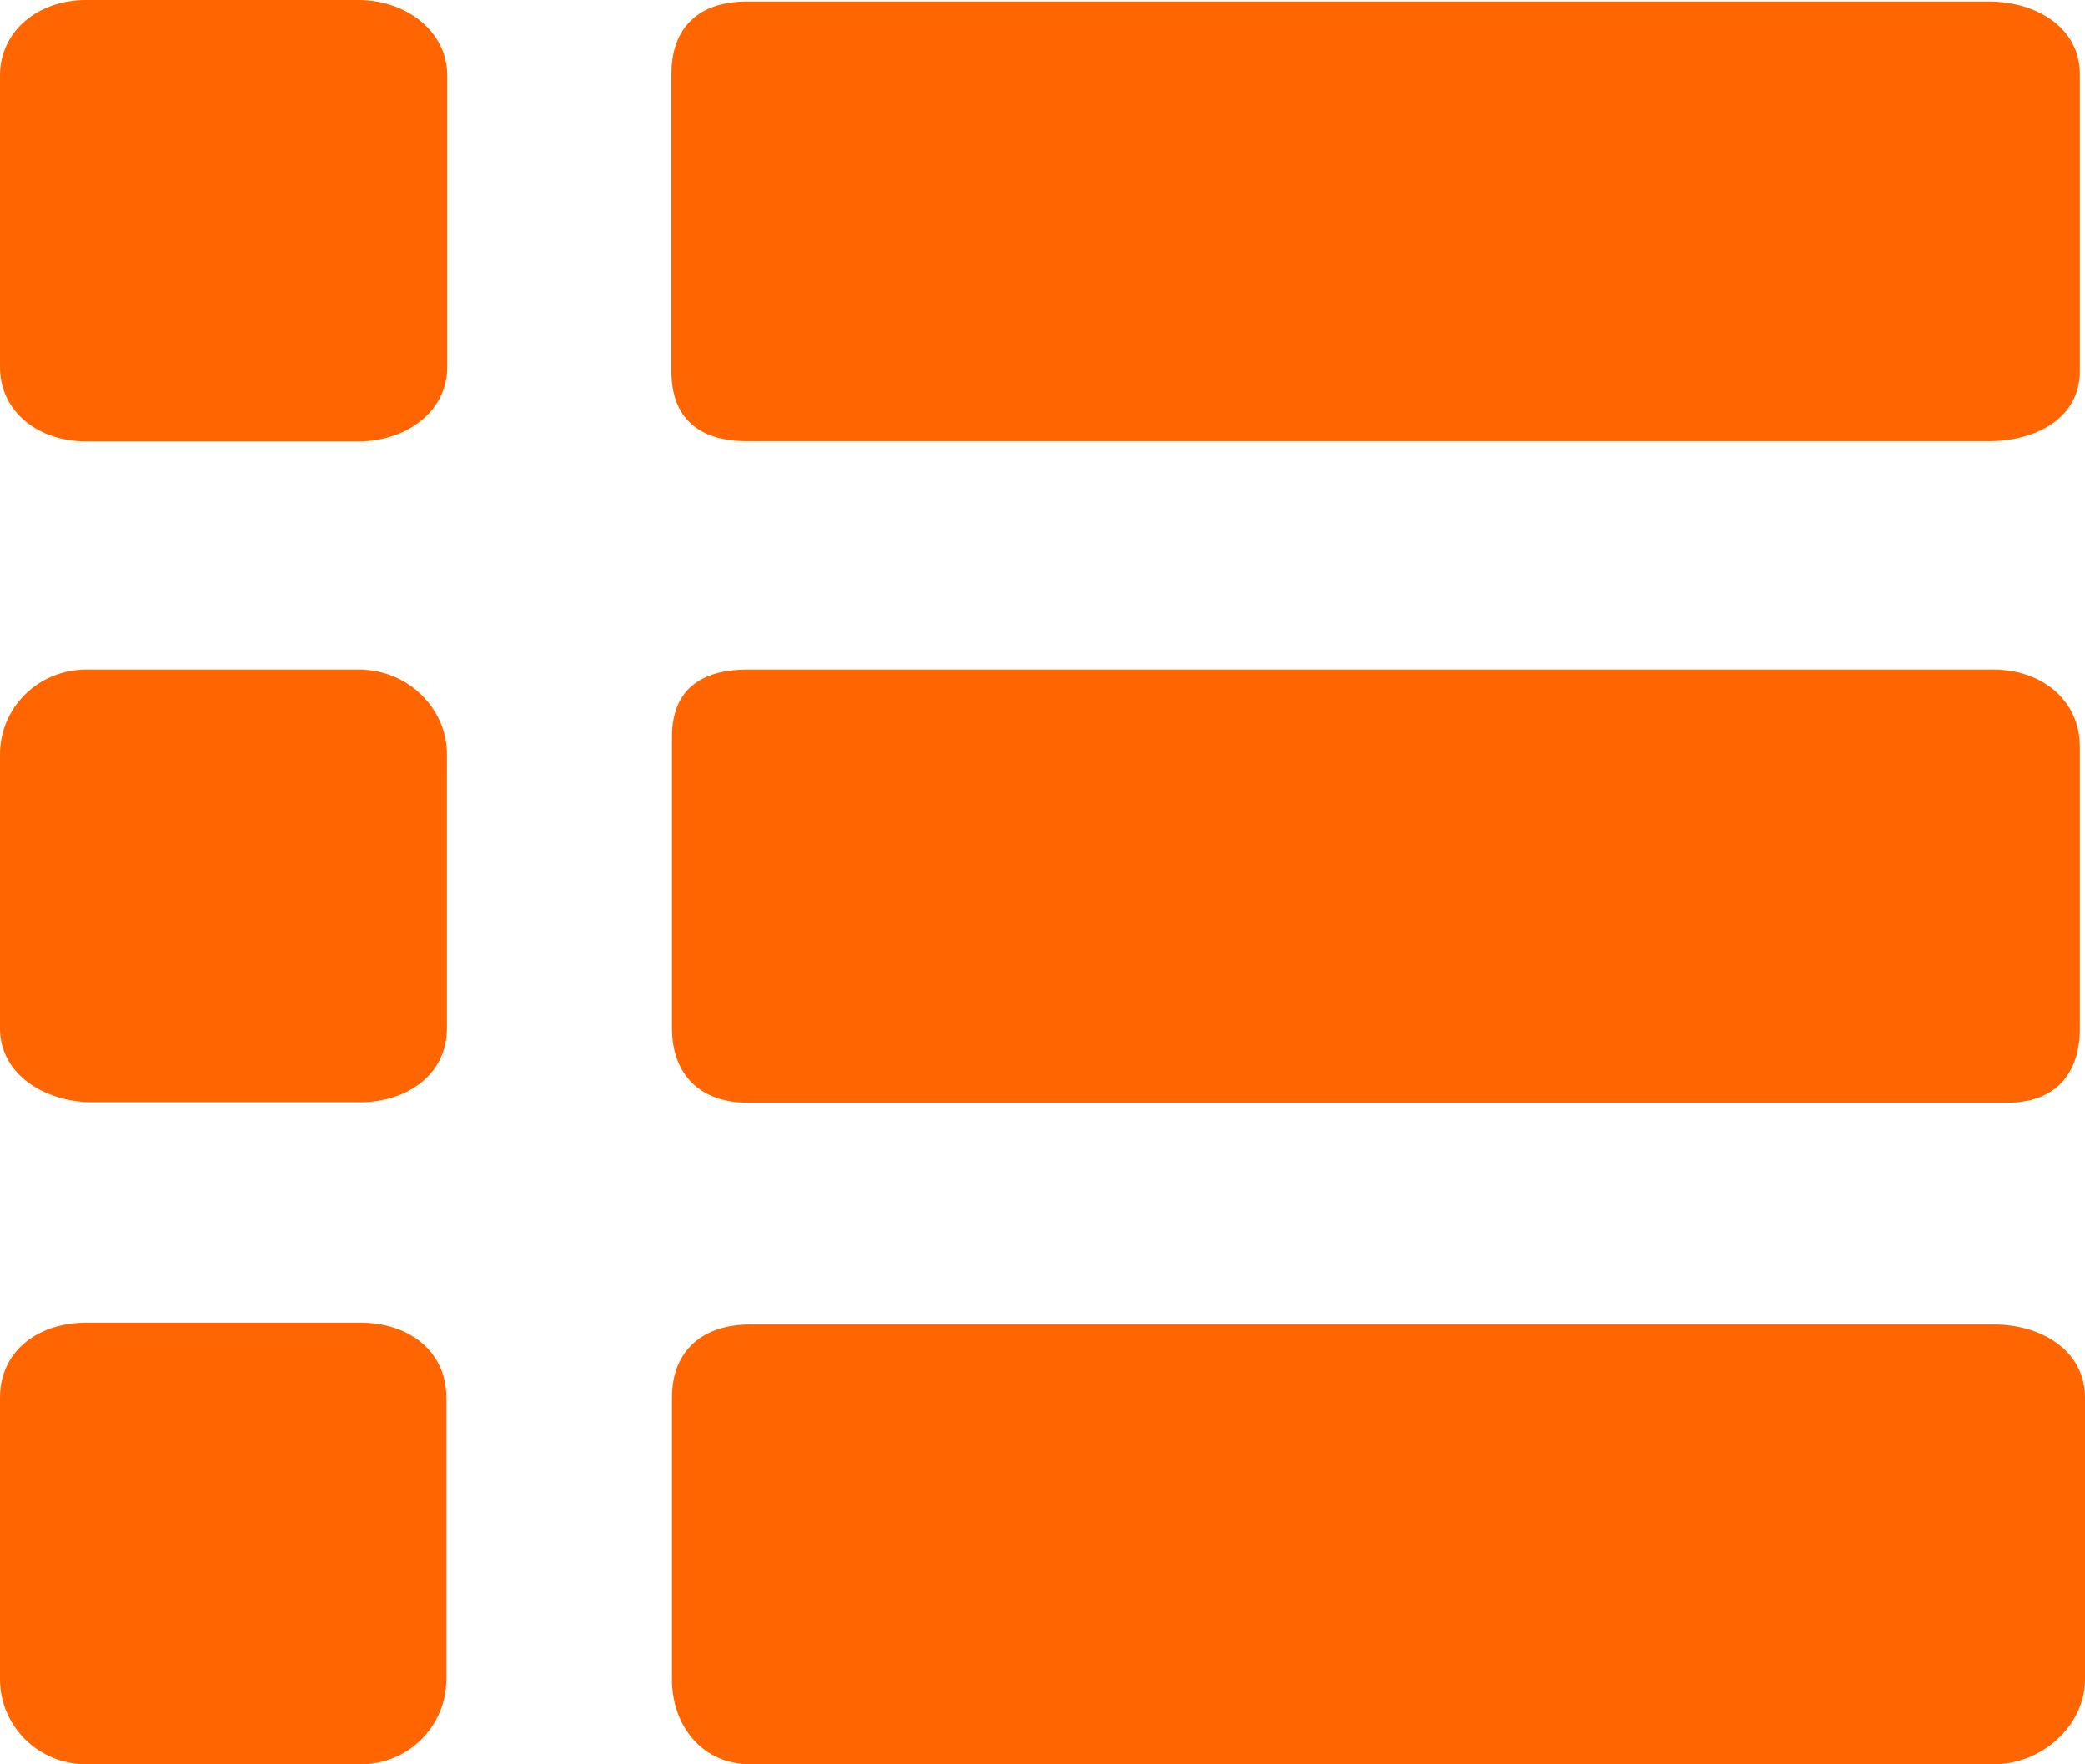 <?xml version="1.0" encoding="UTF-8" standalone="no"?>
<svg width="26px" height="22px" viewBox="0 0 26 22" version="1.1" xmlns="http://www.w3.org/2000/svg" xmlns:xlink="http://www.w3.org/1999/xlink">
    <!-- Generator: Sketch 3.6.1 (26313) - http://www.bohemiancoding.com/sketch -->
    <title>square copy</title>
    <desc>Created with Sketch.</desc>
    <defs></defs>
    <g id="Page-1" stroke="none" stroke-width="1" fill="none" fill-rule="evenodd">
        <path d="M5.573,12.822 C5.573,13.403 5.072,13.745 4.483,13.745 L1.156,13.745 C0.567,13.745 0,13.403 0,12.822 L0,9.406 C0,8.82 0.481,8.349 1.071,8.349 L4.483,8.349 C5.072,8.349 5.573,8.82 5.573,9.406 L5.573,12.822 Z M9.324,8.349 C8.731,8.349 8.379,8.606 8.379,9.191 L8.379,12.818 C8.379,13.4 8.731,13.75 9.324,13.75 L25.032,13.75 C25.591,13.75 25.903,13.435 25.934,12.907 C25.936,12.878 25.936,12.848 25.936,12.818 L25.936,9.312 C25.936,8.726 25.455,8.349 24.862,8.349 L9.324,8.349 Z M1.071,0 C0.481,0 0,0.381 0,0.942 L0,4.576 C0,5.137 0.481,5.504 1.071,5.504 L4.471,5.504 C5.06,5.504 5.577,5.137 5.577,4.576 L5.577,0.942 C5.577,0.384 5.06,0 4.471,0 L1.071,0 Z M9.31,0.019 C8.716,0.019 8.372,0.34 8.372,0.925 L8.372,4.628 C8.372,5.213 8.716,5.501 9.31,5.501 L24.801,5.501 C25.391,5.501 25.936,5.213 25.936,4.628 L25.936,0.925 C25.936,0.343 25.394,0.019 24.801,0.019 L9.31,0.019 Z M1.071,16.494 C0.481,16.494 0,16.842 0,17.427 L0,20.94 C0,21.525 0.481,22 1.071,22 L4.501,22 C5.091,22 5.566,21.525 5.566,20.94 L5.566,17.427 C5.566,16.842 5.091,16.494 4.501,16.494 L1.071,16.494 Z M9.354,16.516 C8.761,16.516 8.379,16.842 8.379,17.427 L8.379,20.94 C8.379,21.525 8.761,22 9.354,22 L24.865,22 C25.455,22 26,21.525 26,20.94 L26,20.195 L26,17.427 C26,16.842 25.458,16.516 24.865,16.516 L9.354,16.516 Z" id="square-copy" fill="#FF6500"></path>
    </g>
</svg>